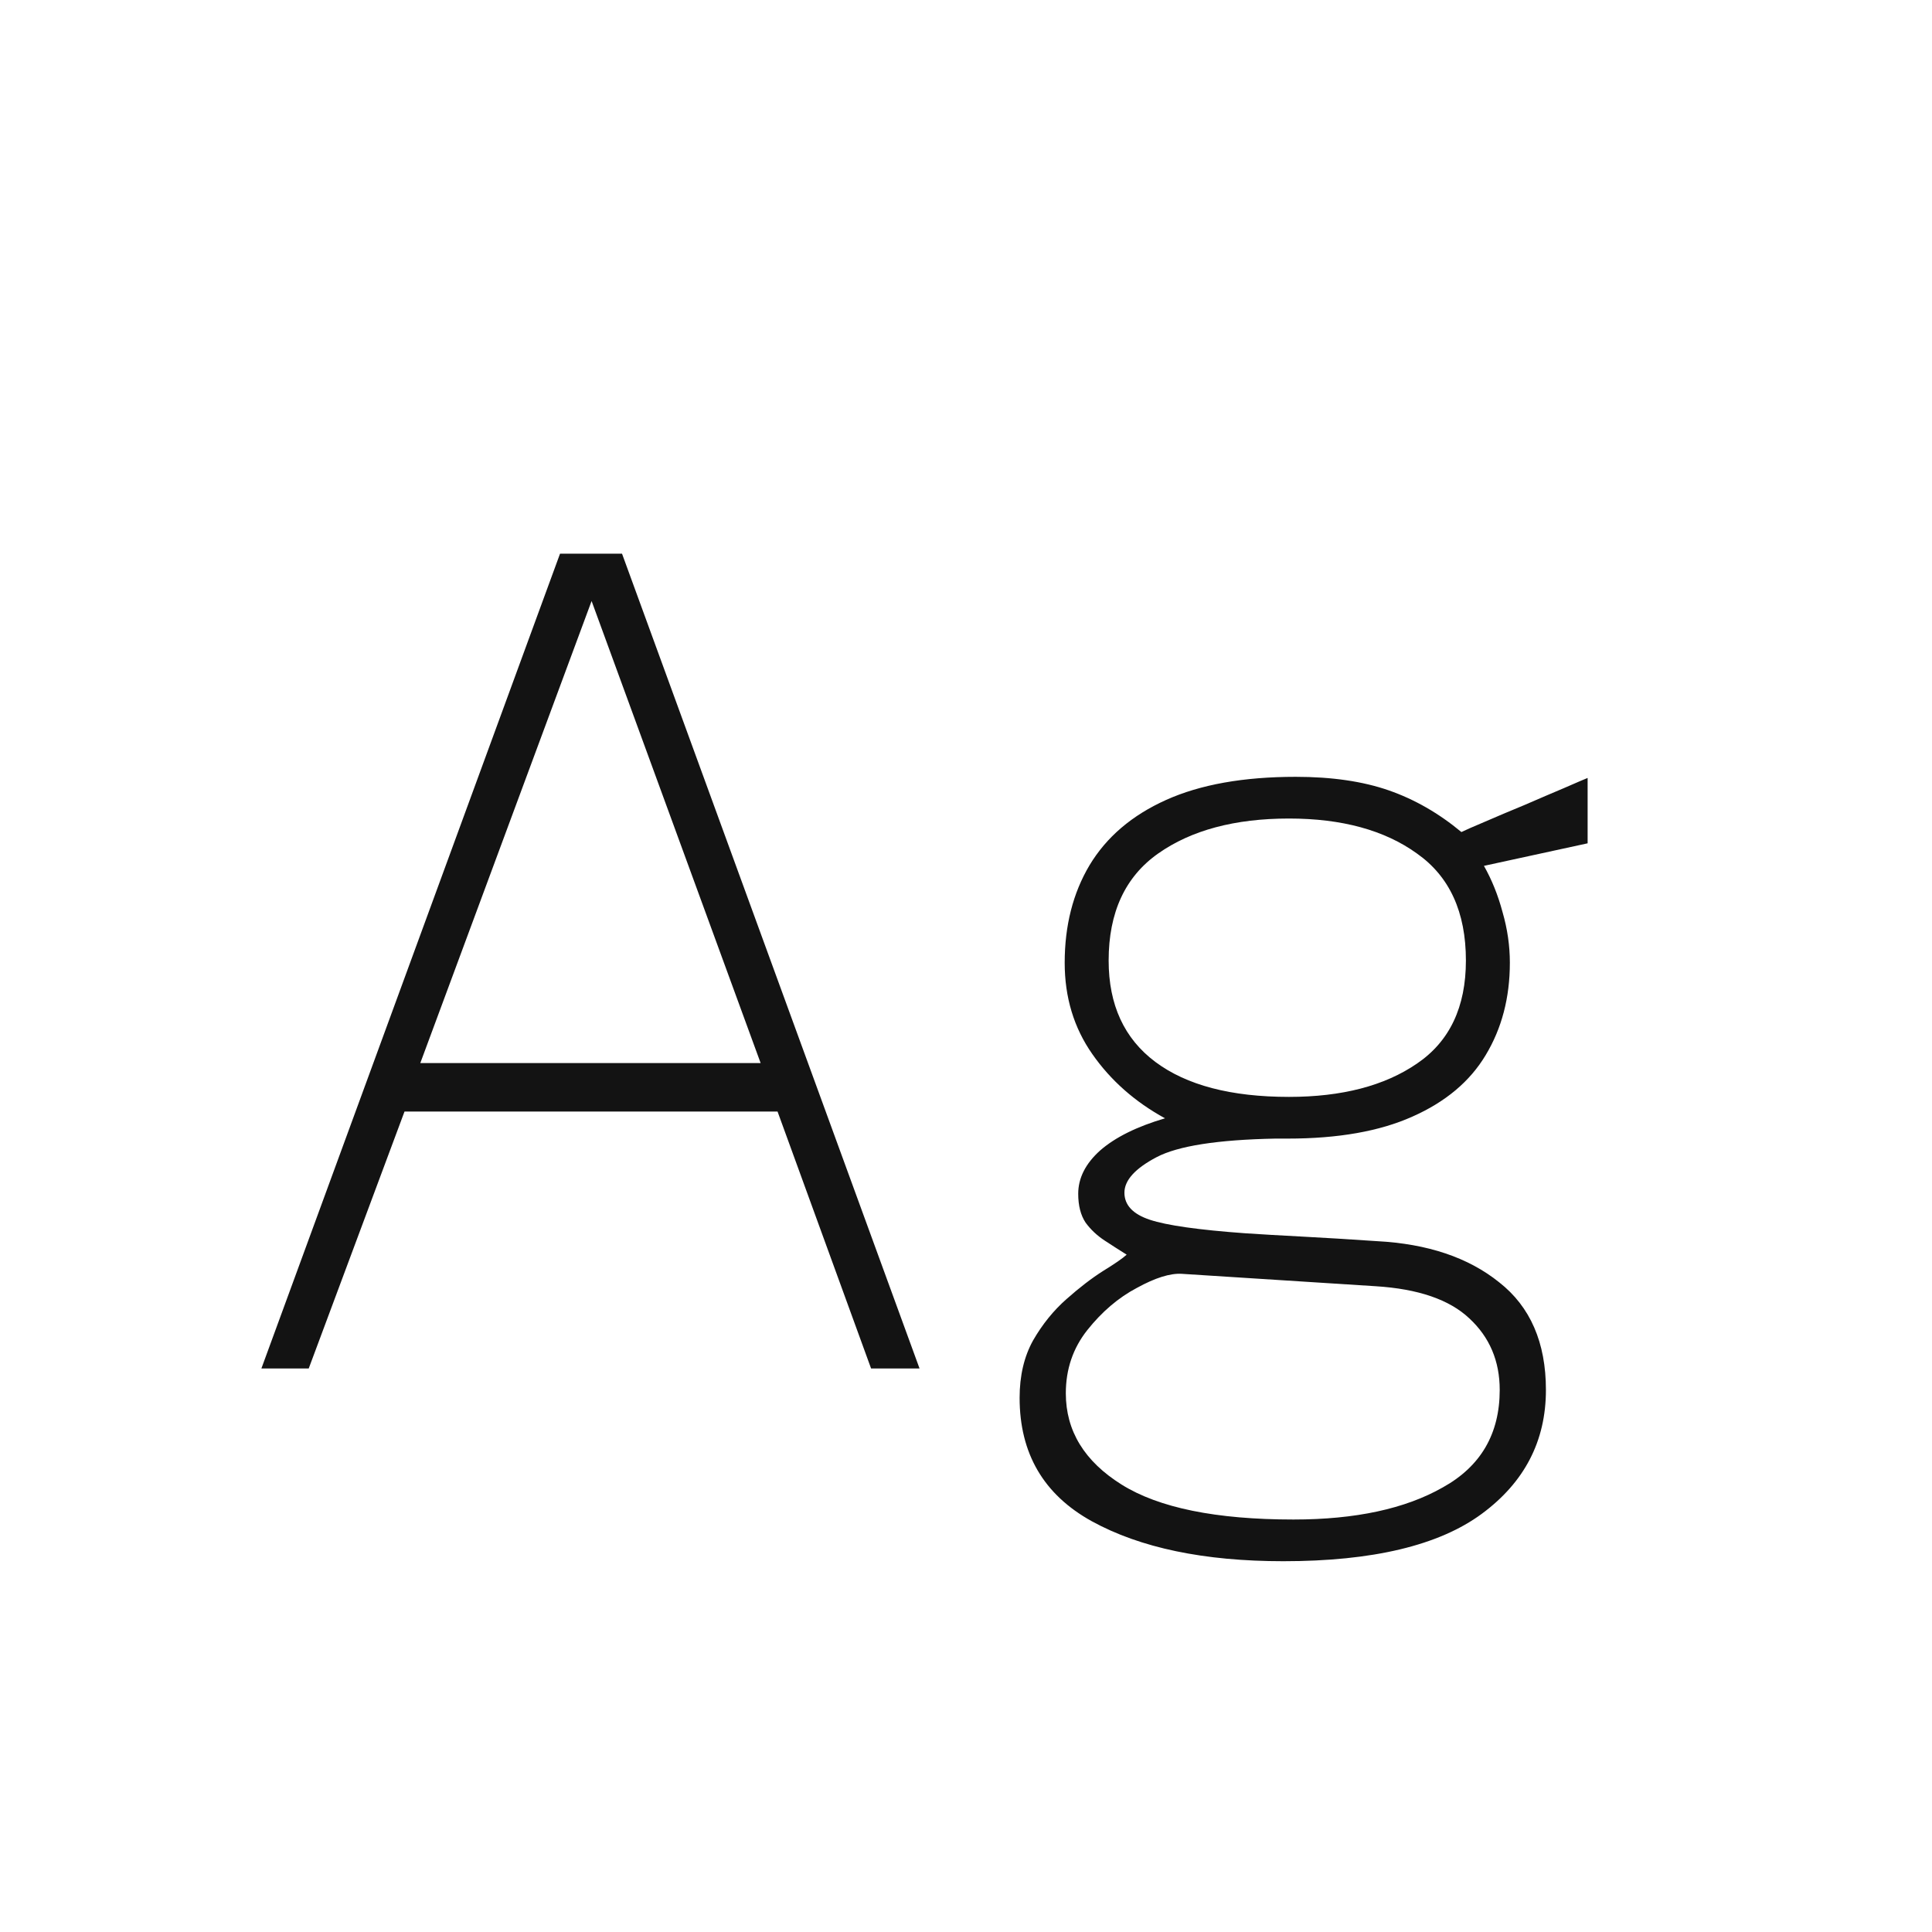 <svg width="24" height="24" viewBox="0 0 24 24" fill="none" xmlns="http://www.w3.org/2000/svg">
<path d="M3.247 17L6.957 6.878H7.727L11.423 17H10.821L9.659 13.808H5.025L3.835 17H3.247ZM5.221 13.206H9.449L7.349 7.466L5.221 13.206ZM15.942 19.394C14.957 19.394 14.164 19.228 13.562 18.897C12.964 18.566 12.666 18.055 12.666 17.364C12.666 17.089 12.722 16.851 12.834 16.65C12.95 16.449 13.088 16.279 13.247 16.139C13.41 15.994 13.562 15.878 13.702 15.789C13.847 15.7 13.944 15.633 13.996 15.586C13.907 15.53 13.816 15.472 13.723 15.411C13.63 15.35 13.55 15.276 13.485 15.187C13.424 15.094 13.394 14.975 13.394 14.83C13.394 14.634 13.485 14.454 13.667 14.291C13.854 14.128 14.122 13.995 14.472 13.892C14.098 13.687 13.797 13.421 13.569 13.094C13.34 12.767 13.226 12.389 13.226 11.96C13.226 11.498 13.329 11.094 13.534 10.749C13.744 10.399 14.061 10.128 14.486 9.937C14.911 9.746 15.447 9.65 16.096 9.65C16.544 9.65 16.929 9.706 17.251 9.818C17.573 9.93 17.874 10.103 18.154 10.336C18.201 10.313 18.296 10.271 18.441 10.21C18.59 10.145 18.756 10.075 18.938 10C19.12 9.921 19.283 9.851 19.428 9.79C19.577 9.725 19.675 9.683 19.722 9.664V10.476L18.434 10.756C18.532 10.929 18.609 11.12 18.665 11.33C18.726 11.54 18.756 11.75 18.756 11.96C18.756 12.394 18.655 12.777 18.455 13.108C18.259 13.435 17.956 13.689 17.545 13.871C17.139 14.053 16.623 14.144 15.998 14.144C15.97 14.144 15.944 14.144 15.921 14.144C15.898 14.144 15.872 14.144 15.844 14.144C15.125 14.158 14.633 14.235 14.367 14.375C14.101 14.515 13.968 14.662 13.968 14.816C13.968 14.97 14.073 15.082 14.283 15.152C14.493 15.222 14.887 15.278 15.466 15.32C15.676 15.334 15.916 15.348 16.187 15.362C16.457 15.376 16.763 15.395 17.104 15.418C17.734 15.451 18.24 15.621 18.623 15.929C19.01 16.232 19.204 16.678 19.204 17.266C19.204 17.901 18.938 18.414 18.406 18.806C17.874 19.198 17.052 19.394 15.942 19.394ZM16.068 18.876C16.838 18.876 17.456 18.743 17.923 18.477C18.394 18.216 18.63 17.812 18.63 17.266C18.63 16.907 18.504 16.61 18.252 16.377C18.005 16.144 17.617 16.011 17.09 15.978L14.682 15.824C14.537 15.815 14.351 15.873 14.122 15.999C13.893 16.12 13.688 16.295 13.506 16.524C13.329 16.748 13.24 17.009 13.24 17.308C13.24 17.775 13.471 18.153 13.933 18.442C14.395 18.731 15.107 18.876 16.068 18.876ZM16.012 13.626C16.67 13.626 17.2 13.488 17.601 13.213C18.007 12.938 18.21 12.511 18.21 11.932C18.21 11.33 18.007 10.887 17.601 10.602C17.2 10.313 16.67 10.168 16.012 10.168C15.34 10.168 14.799 10.313 14.388 10.602C13.977 10.891 13.772 11.335 13.772 11.932C13.772 12.483 13.966 12.903 14.353 13.192C14.74 13.481 15.293 13.626 16.012 13.626Z" fill="#131313"/>
</svg>
